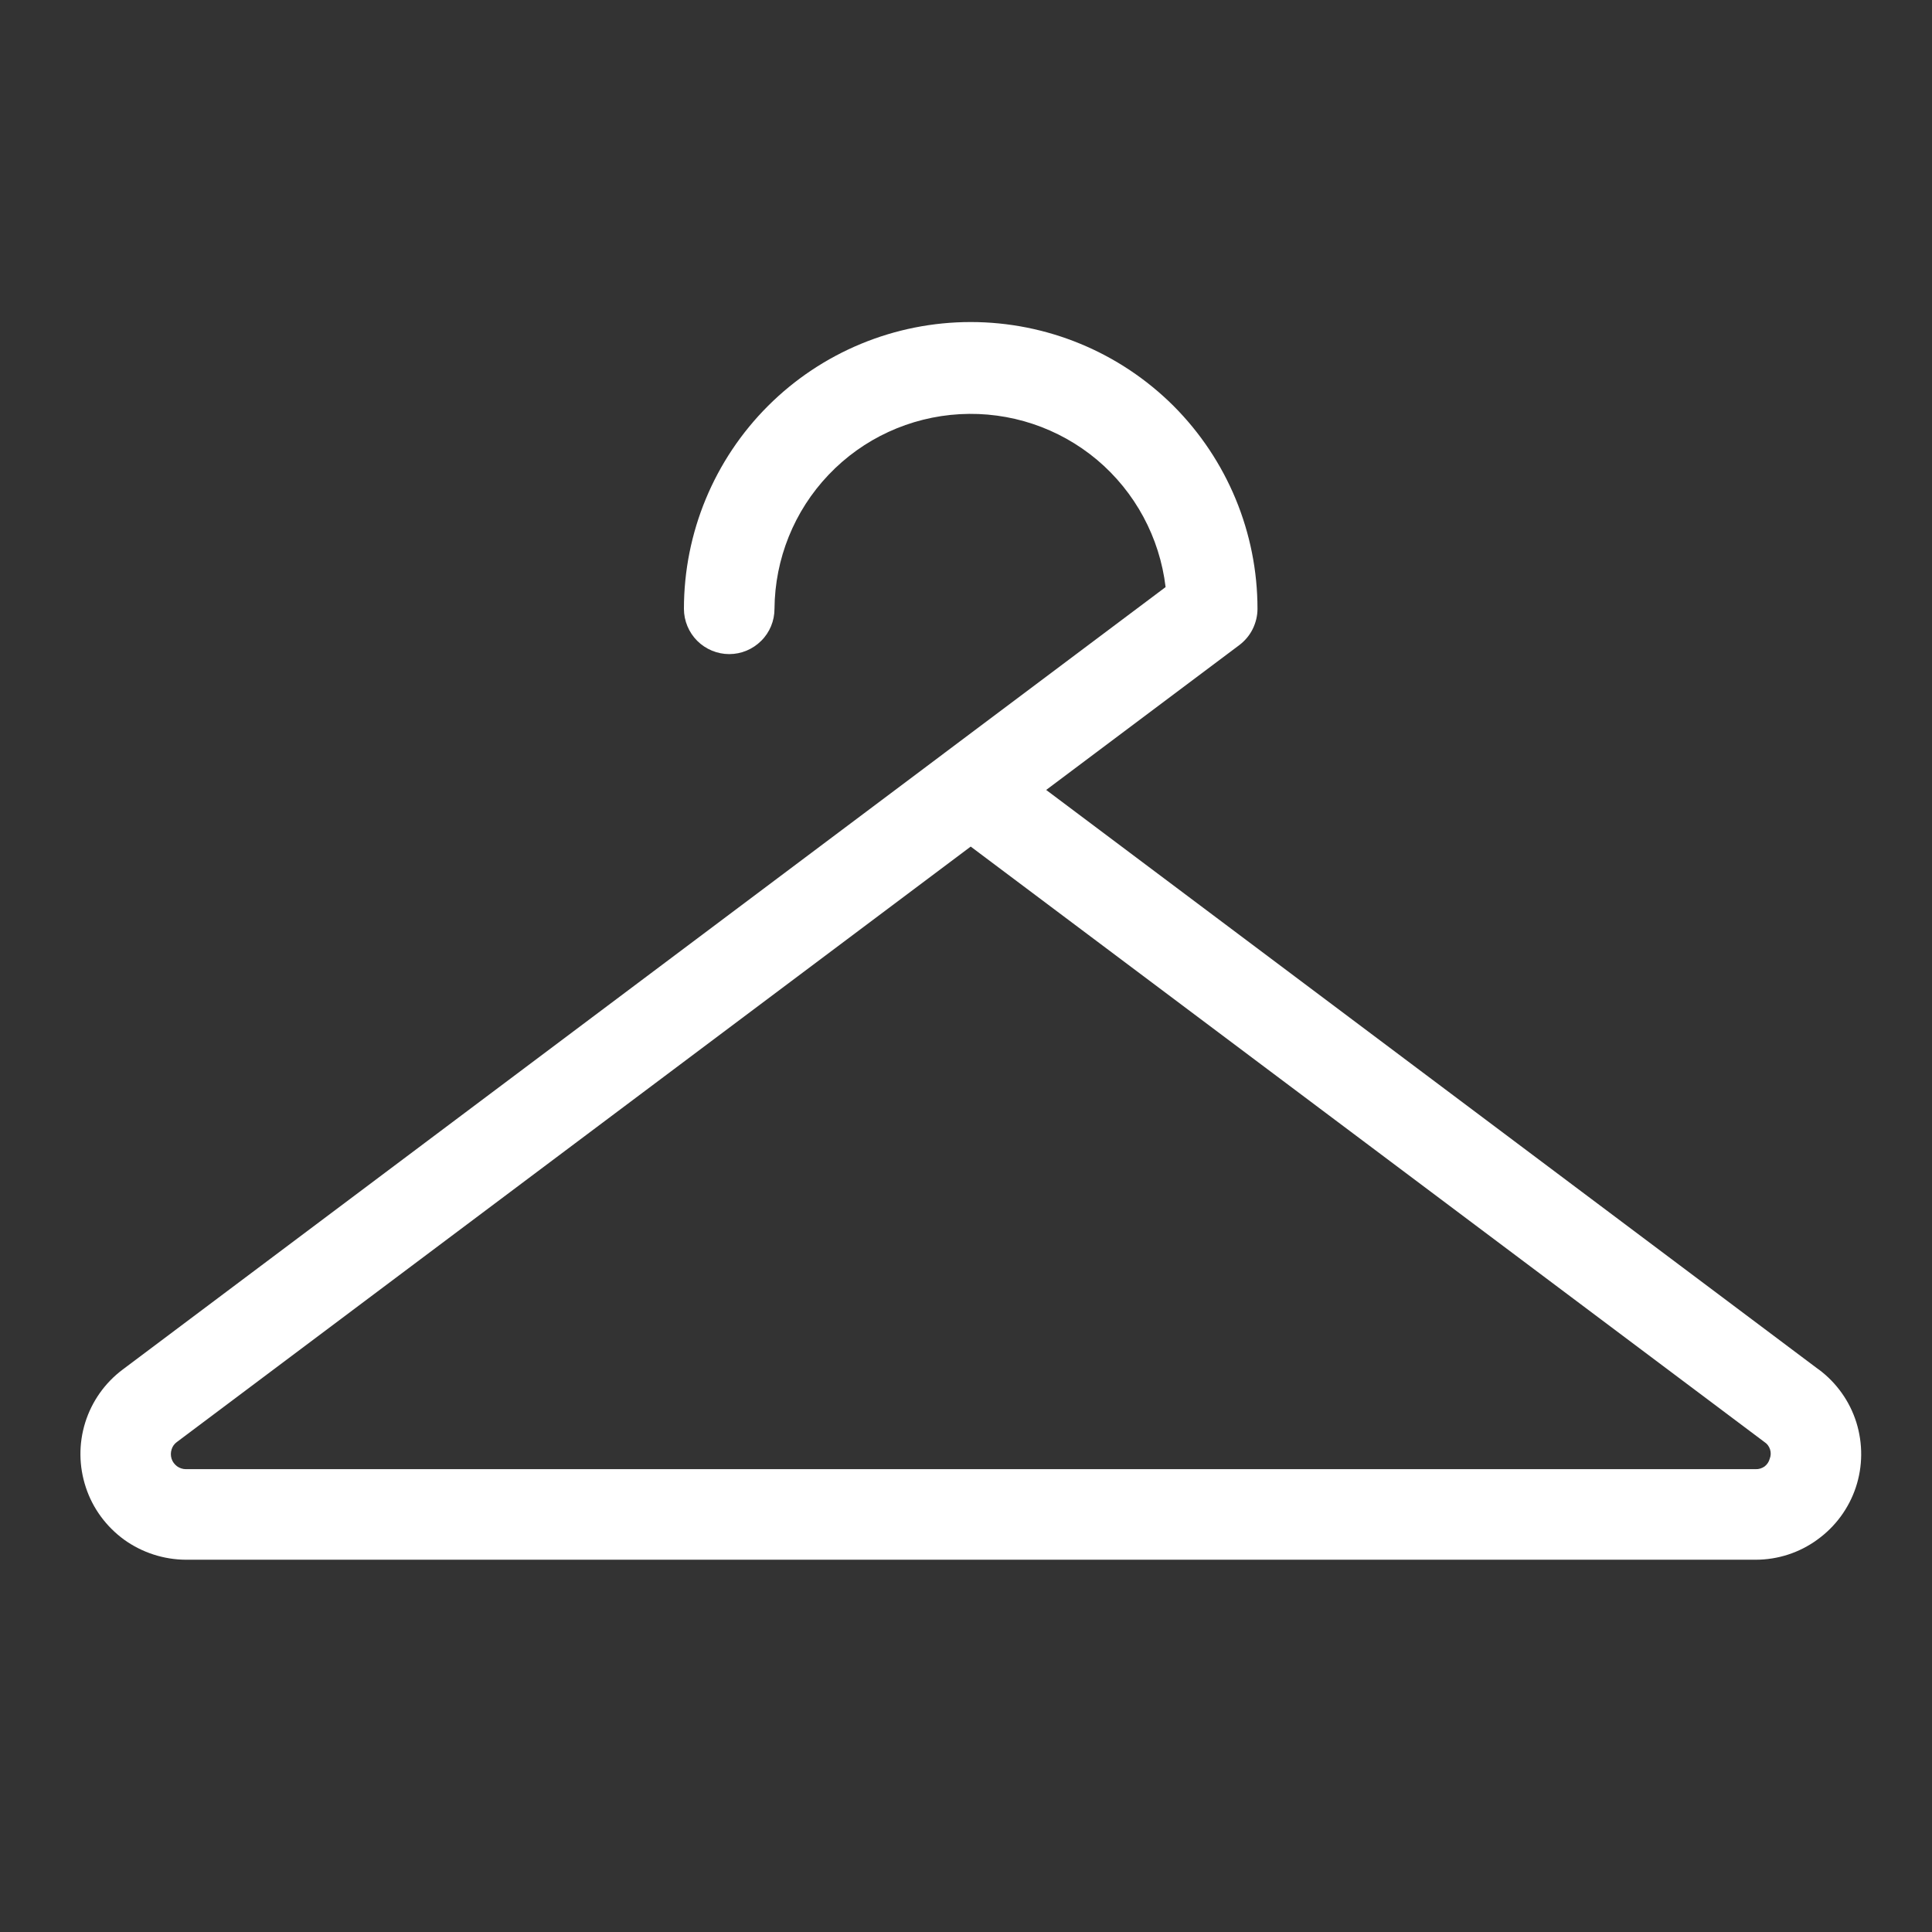 <svg width="16" height="16" viewBox="0 0 16 16" fill="none" xmlns="http://www.w3.org/2000/svg">
<rect x="0" y="0" width="16" height="16" fill="#333333" stroke="none"/>
<path d="M15.062 11.342L8.664 6.542L10.264 5.342C10.31 5.307 10.348 5.262 10.374 5.21C10.4 5.157 10.414 5.1 10.414 5.042C10.414 4.412 10.164 3.808 9.719 3.362C9.273 2.917 8.669 2.667 8.039 2.667C7.409 2.667 6.805 2.917 6.36 3.362C5.914 3.808 5.664 4.412 5.664 5.042C5.664 5.141 5.704 5.237 5.774 5.307C5.844 5.377 5.94 5.417 6.039 5.417C6.139 5.417 6.234 5.377 6.304 5.307C6.375 5.237 6.414 5.141 6.414 5.042C6.417 4.628 6.577 4.231 6.862 3.932C7.147 3.632 7.536 3.453 7.949 3.43C8.362 3.407 8.768 3.542 9.085 3.808C9.401 4.074 9.604 4.451 9.653 4.862L7.82 6.237L7.807 6.247L1.016 11.342C0.869 11.452 0.761 11.605 0.706 11.78C0.651 11.956 0.653 12.143 0.711 12.318C0.768 12.492 0.88 12.643 1.028 12.751C1.177 12.858 1.356 12.916 1.539 12.917H14.539C14.723 12.917 14.902 12.859 15.05 12.751C15.199 12.644 15.311 12.492 15.369 12.318C15.427 12.144 15.428 11.956 15.374 11.781C15.319 11.605 15.21 11.452 15.063 11.342H15.062ZM14.656 12.081C14.649 12.107 14.634 12.129 14.613 12.145C14.591 12.16 14.566 12.168 14.539 12.167H1.539C1.513 12.167 1.487 12.158 1.466 12.143C1.445 12.127 1.429 12.106 1.421 12.081C1.413 12.056 1.413 12.029 1.421 12.004C1.428 11.979 1.444 11.957 1.465 11.942L8.039 7.011L14.612 11.942C14.634 11.956 14.651 11.978 14.659 12.004C14.667 12.029 14.666 12.056 14.656 12.081Z" fill="white"/>
</svg>
